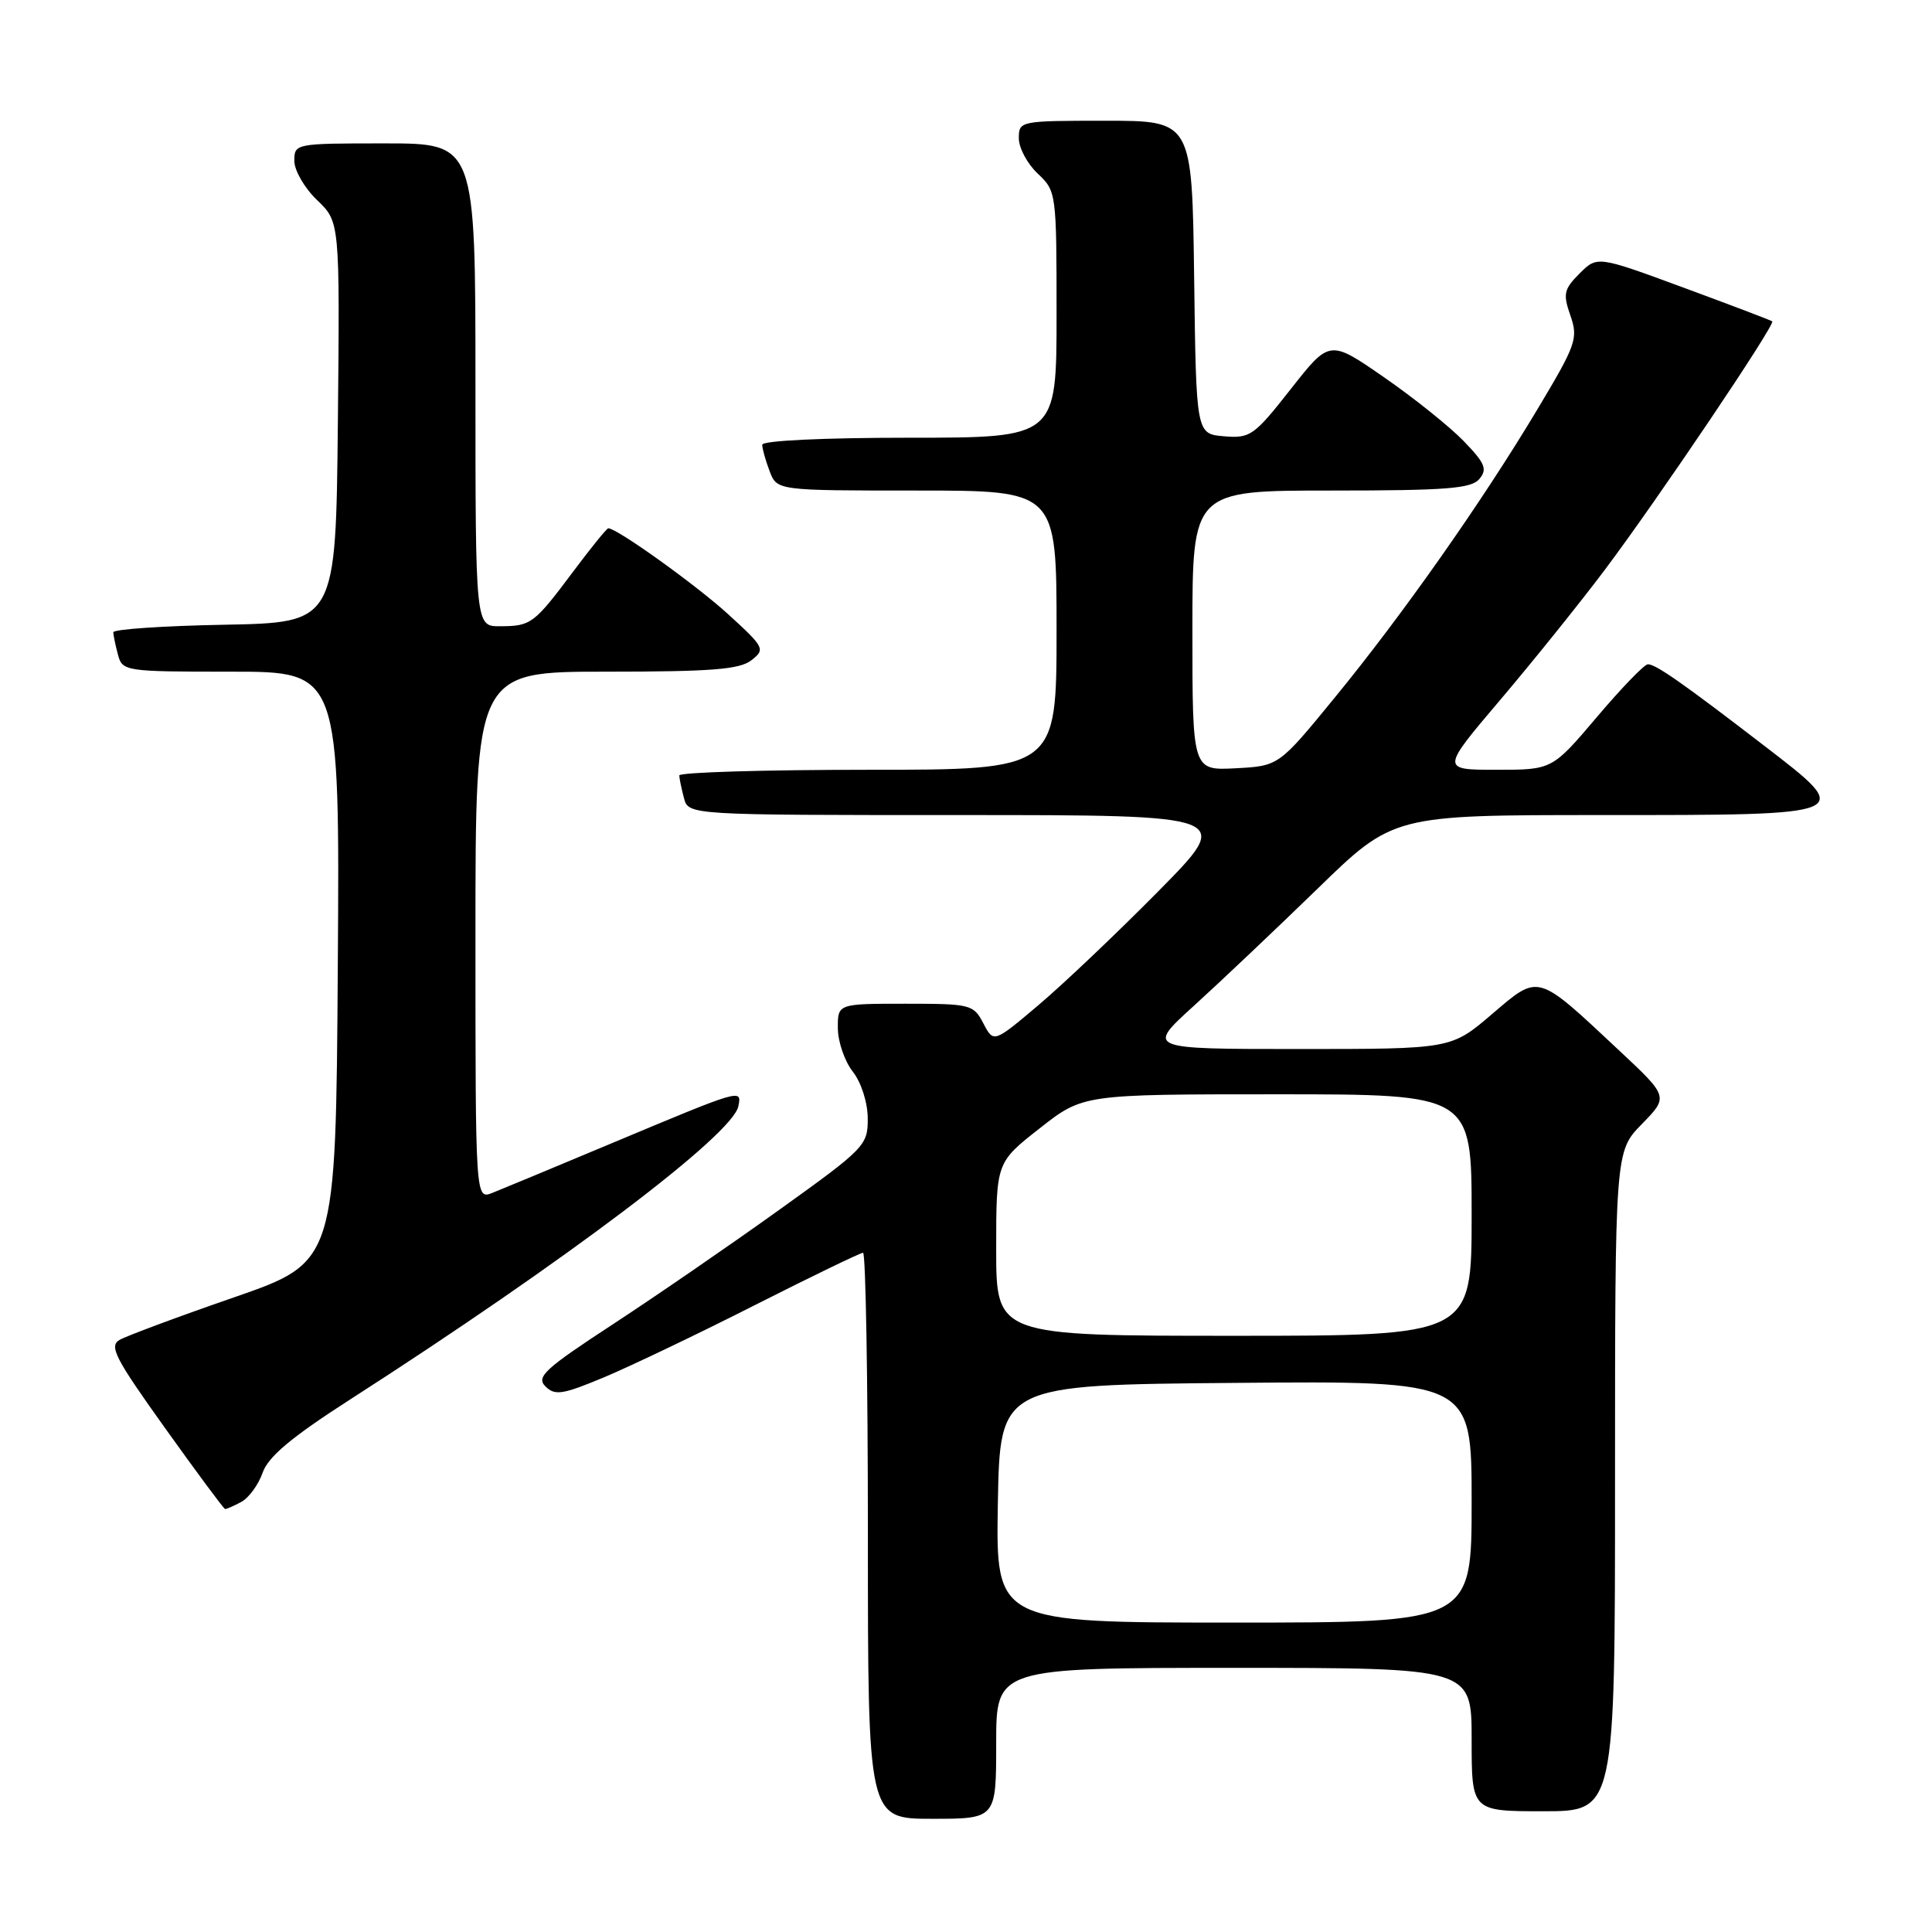 <?xml version="1.0" encoding="UTF-8" standalone="no"?>
<!DOCTYPE svg PUBLIC "-//W3C//DTD SVG 1.1//EN" "http://www.w3.org/Graphics/SVG/1.1/DTD/svg11.dtd" >
<svg xmlns="http://www.w3.org/2000/svg" xmlns:xlink="http://www.w3.org/1999/xlink" version="1.1" viewBox="0 0 256 256">
 <g >
 <path fill="currentColor"
d=" M 132.00 231.00 C 132.00 221.00 132.00 221.00 163.50 221.00 C 195.00 221.00 195.00 221.00 195.00 230.50 C 195.00 240.00 195.00 240.00 204.50 240.00 C 214.00 240.00 214.00 240.00 214.00 196.29 C 214.00 152.58 214.00 152.58 217.55 148.95 C 221.10 145.32 221.10 145.32 214.51 139.16 C 203.53 128.88 203.98 129.01 197.67 134.40 C 192.28 139.00 192.28 139.00 172.09 139.00 C 151.89 139.00 151.89 139.00 158.19 133.28 C 161.66 130.13 169.03 123.15 174.56 117.78 C 184.61 108.00 184.61 108.00 212.18 108.00 C 245.93 108.00 245.79 108.06 233.79 98.83 C 223.00 90.53 219.38 88.00 218.35 88.02 C 217.88 88.03 214.84 91.18 211.59 95.02 C 205.67 102.00 205.67 102.00 198.30 102.00 C 190.93 102.00 190.93 102.00 198.78 92.75 C 203.10 87.66 209.34 79.90 212.65 75.50 C 219.63 66.21 235.31 42.94 234.83 42.58 C 234.65 42.44 229.36 40.43 223.07 38.11 C 211.65 33.90 211.65 33.90 209.30 36.24 C 207.22 38.33 207.08 38.94 208.09 41.82 C 209.14 44.85 208.86 45.65 203.69 54.28 C 196.34 66.55 185.85 81.47 176.81 92.50 C 169.44 101.50 169.44 101.50 163.72 101.80 C 158.00 102.10 158.00 102.10 158.00 83.55 C 158.00 65.00 158.00 65.00 176.38 65.00 C 191.71 65.00 194.97 64.74 196.03 63.46 C 197.11 62.16 196.78 61.37 193.93 58.43 C 192.07 56.51 187.31 52.70 183.36 49.97 C 176.18 45.00 176.18 45.00 171.03 51.56 C 166.17 57.74 165.67 58.10 162.19 57.81 C 158.50 57.50 158.50 57.50 158.23 36.75 C 157.96 16.00 157.96 16.00 146.48 16.00 C 135.13 16.00 135.00 16.03 135.00 18.33 C 135.00 19.60 136.13 21.71 137.50 23.00 C 139.97 25.32 140.00 25.55 140.00 41.67 C 140.00 58.00 140.00 58.00 120.50 58.00 C 109.07 58.00 101.00 58.39 101.00 58.93 C 101.00 59.45 101.44 61.02 101.98 62.43 C 102.95 65.00 102.95 65.00 121.48 65.00 C 140.00 65.00 140.00 65.00 140.00 83.50 C 140.00 102.00 140.00 102.00 115.00 102.00 C 101.25 102.00 90.01 102.34 90.01 102.75 C 90.02 103.16 90.30 104.51 90.63 105.75 C 91.23 108.00 91.23 108.00 127.35 108.00 C 163.46 108.00 163.46 108.00 153.48 118.10 C 147.99 123.66 140.84 130.45 137.58 133.20 C 131.66 138.20 131.66 138.20 130.30 135.60 C 128.99 133.09 128.61 133.00 119.97 133.00 C 111.00 133.00 111.00 133.00 111.02 136.25 C 111.03 138.04 111.92 140.62 113.00 142.00 C 114.12 143.43 114.97 146.08 114.98 148.19 C 115.00 151.76 114.63 152.15 103.25 160.31 C 96.79 164.95 86.85 171.78 81.17 175.50 C 72.16 181.39 71.02 182.45 72.27 183.70 C 73.53 184.96 74.54 184.80 80.11 182.47 C 83.62 180.99 92.63 176.69 100.11 172.89 C 107.60 169.10 114.01 166.00 114.36 166.00 C 114.71 166.00 115.00 182.88 115.00 203.50 C 115.00 241.00 115.00 241.00 123.50 241.00 C 132.00 241.00 132.00 241.00 132.00 231.00 Z  M 31.96 199.02 C 32.97 198.48 34.24 196.74 34.80 195.14 C 35.55 193.00 38.61 190.44 46.50 185.37 C 75.00 167.05 97.12 150.33 97.84 146.57 C 98.29 144.26 98.36 144.24 81.00 151.51 C 73.58 154.62 66.49 157.57 65.25 158.06 C 63.00 158.95 63.00 158.95 63.00 123.98 C 63.00 89.00 63.00 89.00 80.31 89.00 C 94.25 89.00 98.00 88.71 99.56 87.49 C 101.43 86.03 101.31 85.80 96.50 81.40 C 92.26 77.53 81.76 70.00 80.60 70.00 C 80.40 70.00 78.30 72.59 75.94 75.75 C 70.75 82.68 70.37 82.97 66.25 82.98 C 63.00 83.00 63.00 83.00 63.00 51.00 C 63.00 19.00 63.00 19.00 51.00 19.00 C 39.13 19.00 39.00 19.02 39.00 21.31 C 39.00 22.59 40.36 24.93 42.02 26.52 C 45.03 29.40 45.03 29.40 44.77 55.95 C 44.50 82.50 44.50 82.50 29.75 82.78 C 21.64 82.93 15.01 83.38 15.01 83.78 C 15.02 84.17 15.30 85.51 15.63 86.75 C 16.22 88.95 16.55 89.00 30.63 89.00 C 45.02 89.00 45.02 89.00 44.76 128.12 C 44.50 167.23 44.50 167.23 31.00 171.91 C 23.57 174.48 16.76 177.02 15.85 177.54 C 14.42 178.37 15.25 179.97 21.85 189.20 C 26.06 195.09 29.64 199.92 29.82 199.95 C 29.99 199.98 30.95 199.56 31.96 199.02 Z  M 132.22 199.25 C 132.50 183.50 132.50 183.50 163.75 183.24 C 195.00 182.97 195.00 182.97 195.00 198.99 C 195.00 215.00 195.00 215.00 163.47 215.00 C 131.95 215.00 131.95 215.00 132.22 199.25 Z  M 132.00 165.51 C 132.00 154.03 132.00 154.03 137.75 149.52 C 143.50 145.00 143.50 145.00 169.25 145.00 C 195.00 145.00 195.00 145.00 195.00 161.00 C 195.00 177.00 195.00 177.00 163.50 177.00 C 132.00 177.00 132.00 177.00 132.00 165.51 Z "/>
</g>
</svg>